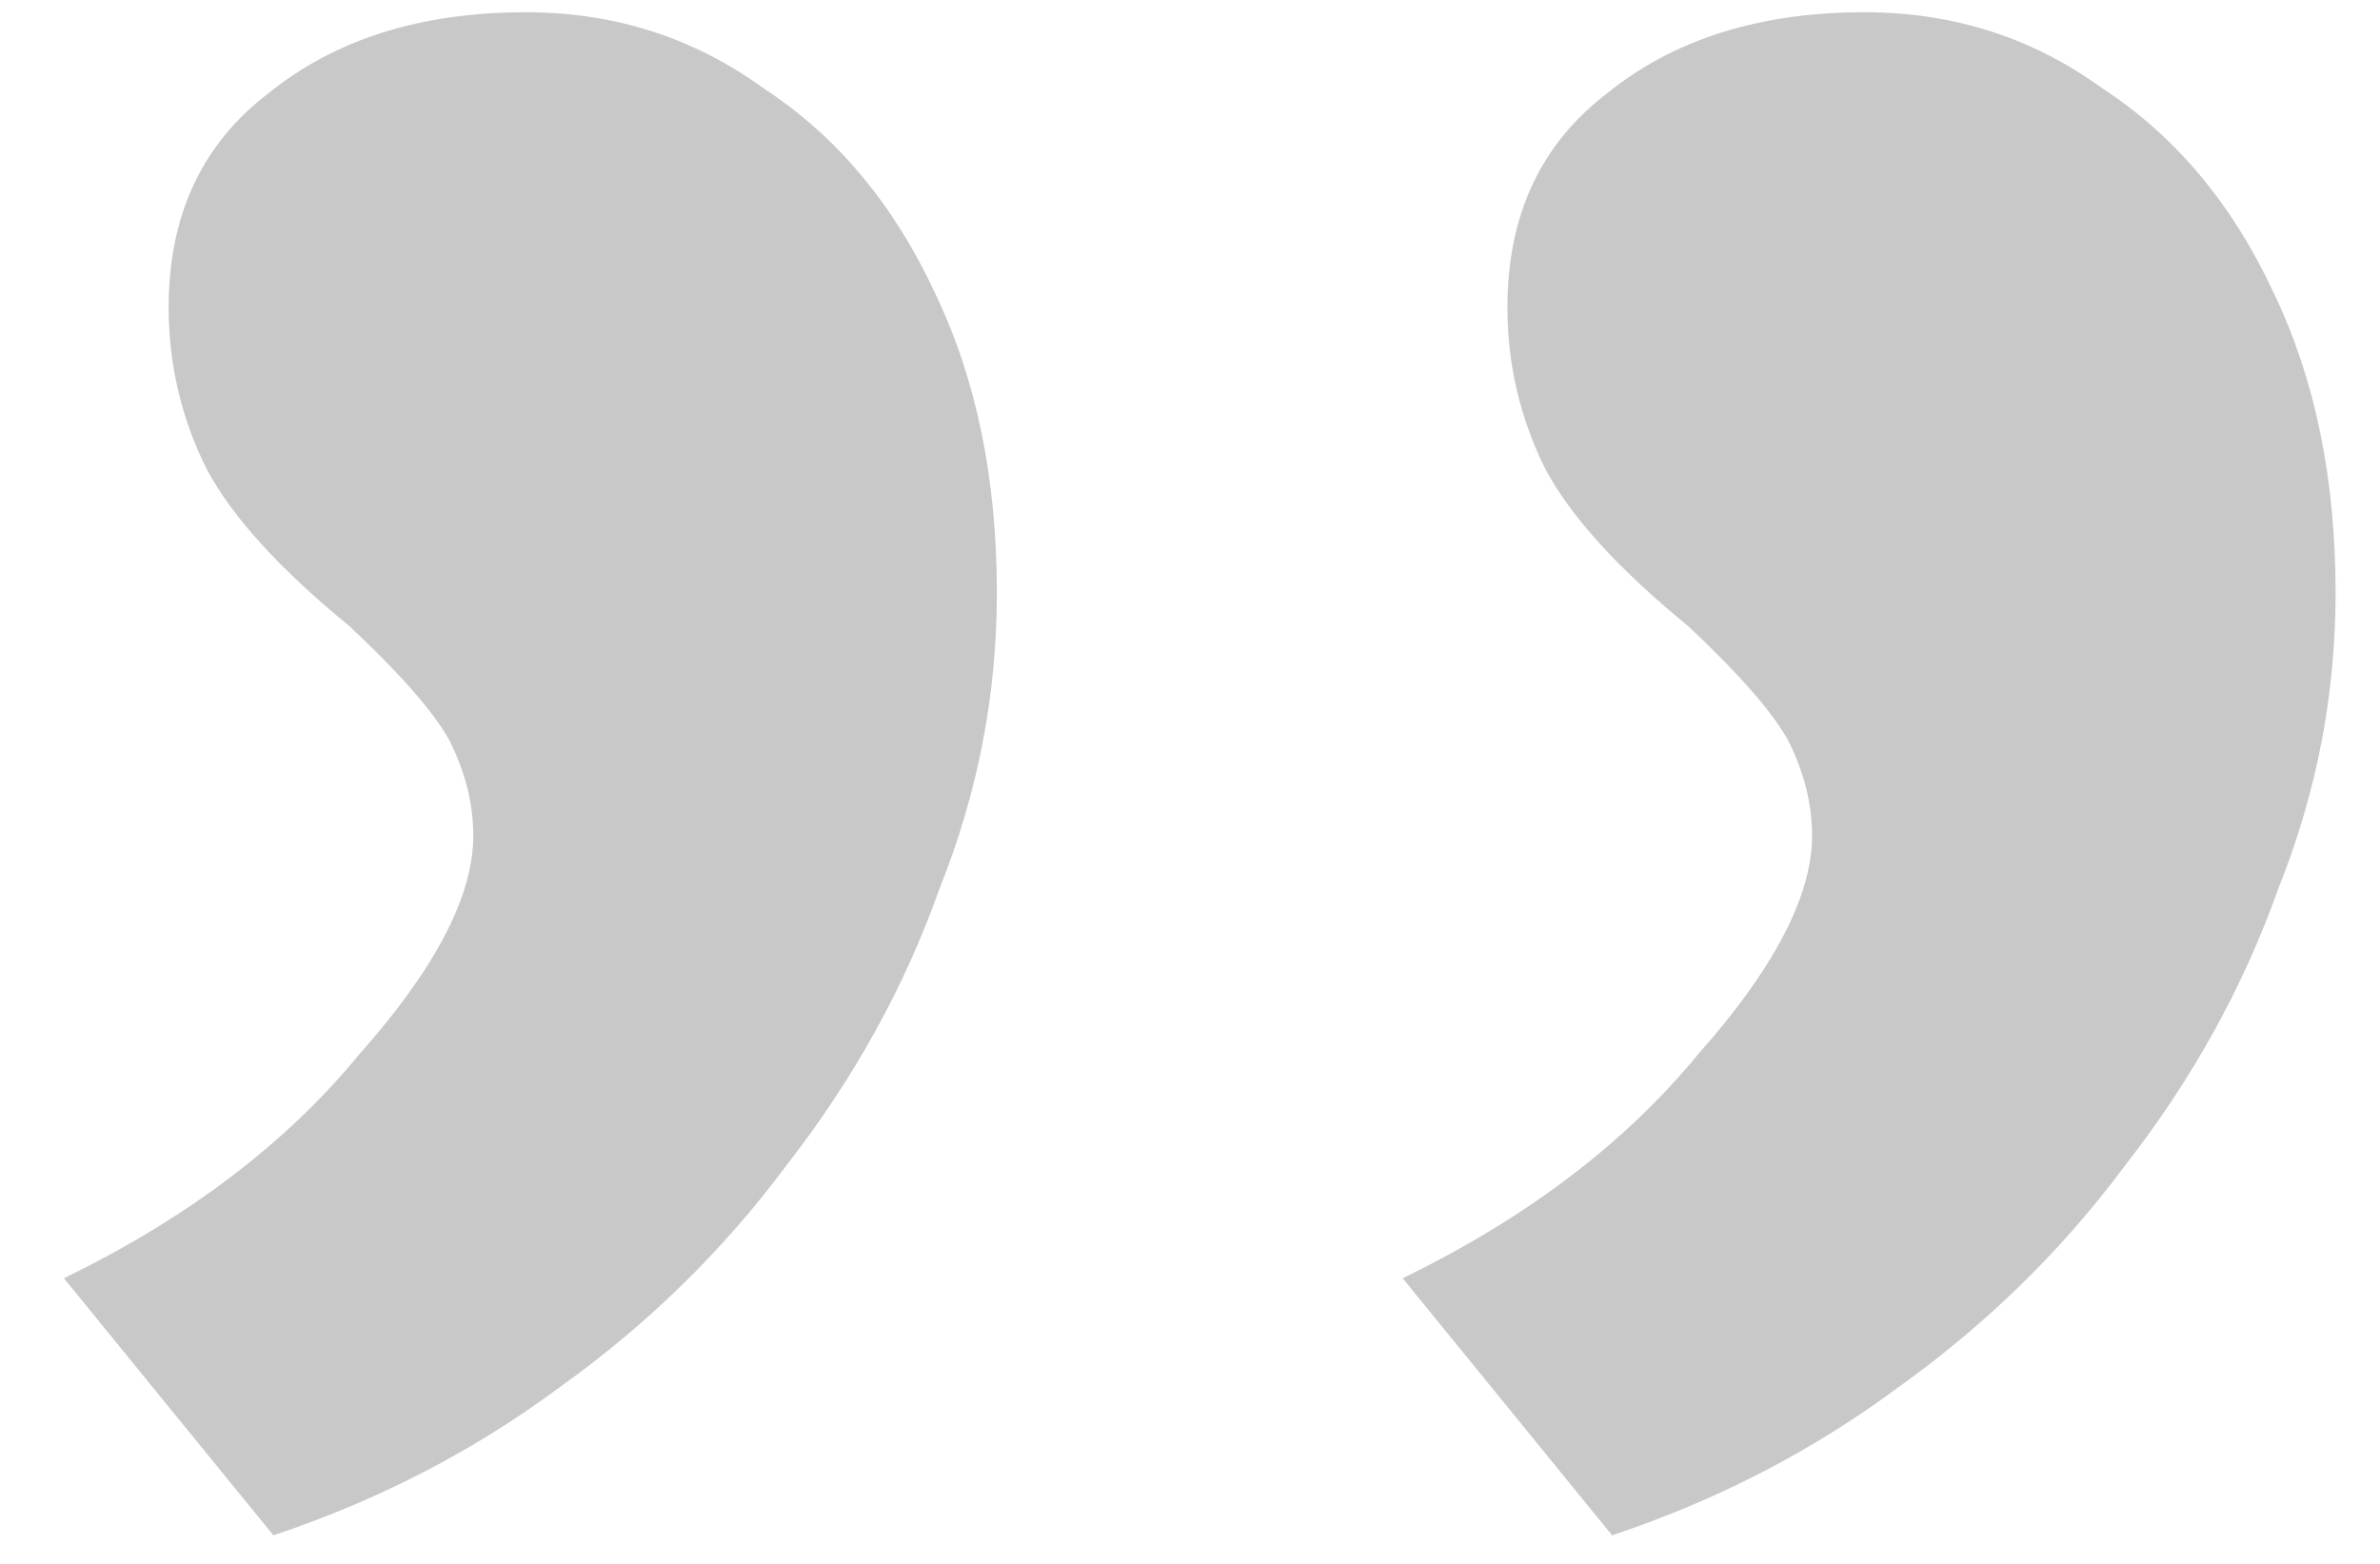 <svg width="35" height="23" viewBox="0 0 35 23" fill="none" xmlns="http://www.w3.org/2000/svg">
<path d="M4.02 22.58L0.94 18.8C2.76 17.913 4.207 16.817 5.28 15.51C6.4 14.25 6.96 13.177 6.96 12.29C6.96 11.823 6.843 11.357 6.61 10.89C6.377 10.47 5.887 9.91 5.14 9.21C4.113 8.37 3.413 7.6 3.04 6.9C2.667 6.153 2.48 5.36 2.48 4.52C2.48 3.167 2.97 2.117 3.95 1.37C4.93 0.577 6.19 0.18 7.73 0.18C9.037 0.18 10.203 0.553 11.23 1.3C12.303 2 13.143 3.003 13.75 4.31C14.357 5.57 14.66 7.04 14.66 8.72C14.66 10.213 14.38 11.66 13.82 13.06C13.307 14.507 12.56 15.86 11.58 17.12C10.647 18.38 9.527 19.477 8.22 20.41C6.96 21.343 5.56 22.067 4.02 22.58ZM23.707 22.58L20.628 18.8C22.448 17.913 23.894 16.817 24.968 15.51C26.087 14.25 26.648 13.177 26.648 12.29C26.648 11.823 26.531 11.357 26.297 10.89C26.064 10.47 25.574 9.91 24.828 9.21C23.801 8.37 23.101 7.6 22.727 6.9C22.354 6.153 22.168 5.36 22.168 4.52C22.168 3.167 22.657 2.117 23.637 1.37C24.617 0.577 25.878 0.18 27.418 0.18C28.724 0.18 29.891 0.553 30.918 1.3C31.991 2 32.831 3.003 33.438 4.31C34.044 5.57 34.347 7.04 34.347 8.72C34.347 10.213 34.068 11.66 33.508 13.06C32.994 14.507 32.248 15.86 31.267 17.12C30.334 18.38 29.214 19.477 27.907 20.41C26.648 21.343 25.247 22.067 23.707 22.58Z" fill="#C8C8C8"/>
</svg>
